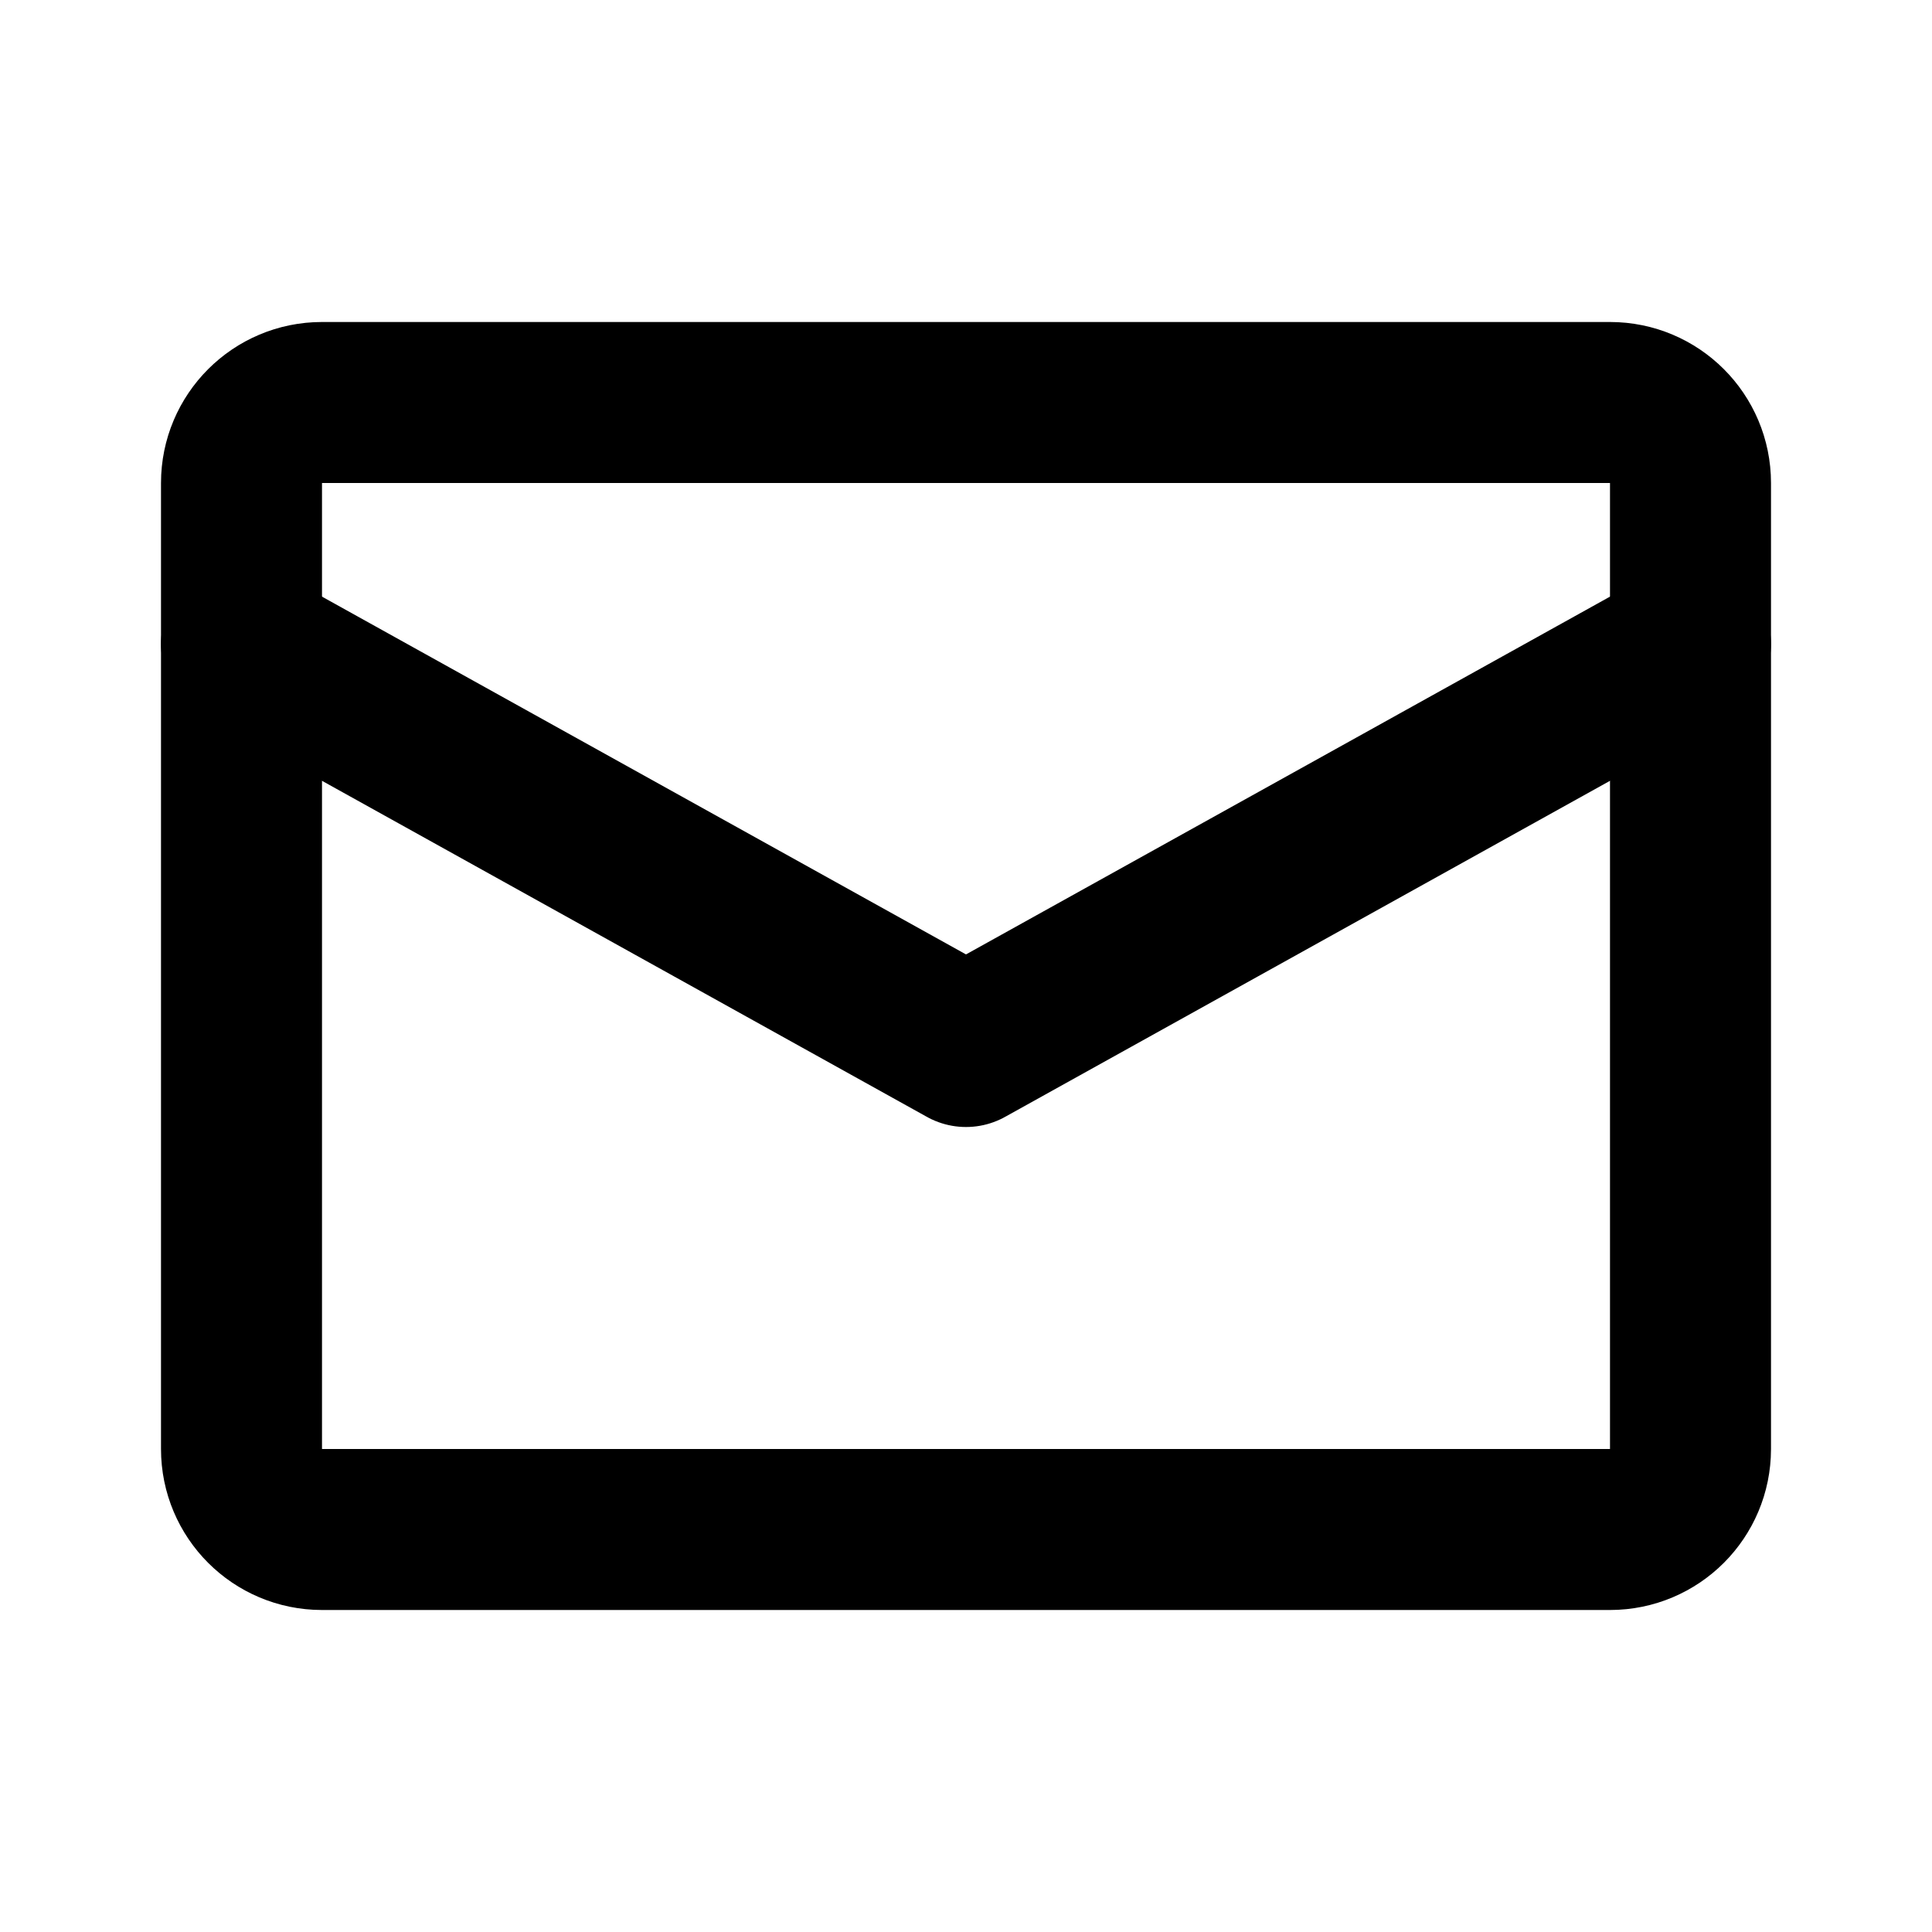 <svg width="48" height="48" viewBox="0 0 48 48" fill="none" xmlns="http://www.w3.org/2000/svg">
<path d="M40 10H8C6.895 10 6 10.895 6 12V36C6 37.105 6.895 38 8 38H40C41.105 38 42 37.105 42 36V12C42 10.895 41.105 10 40 10Z" stroke="black" stroke-width="4" stroke-linecap="round" stroke-linejoin="round"/>
<path d="M6 16L24 26L42 16" stroke="black" stroke-width="4" stroke-linecap="round" stroke-linejoin="round"/>
</svg>
